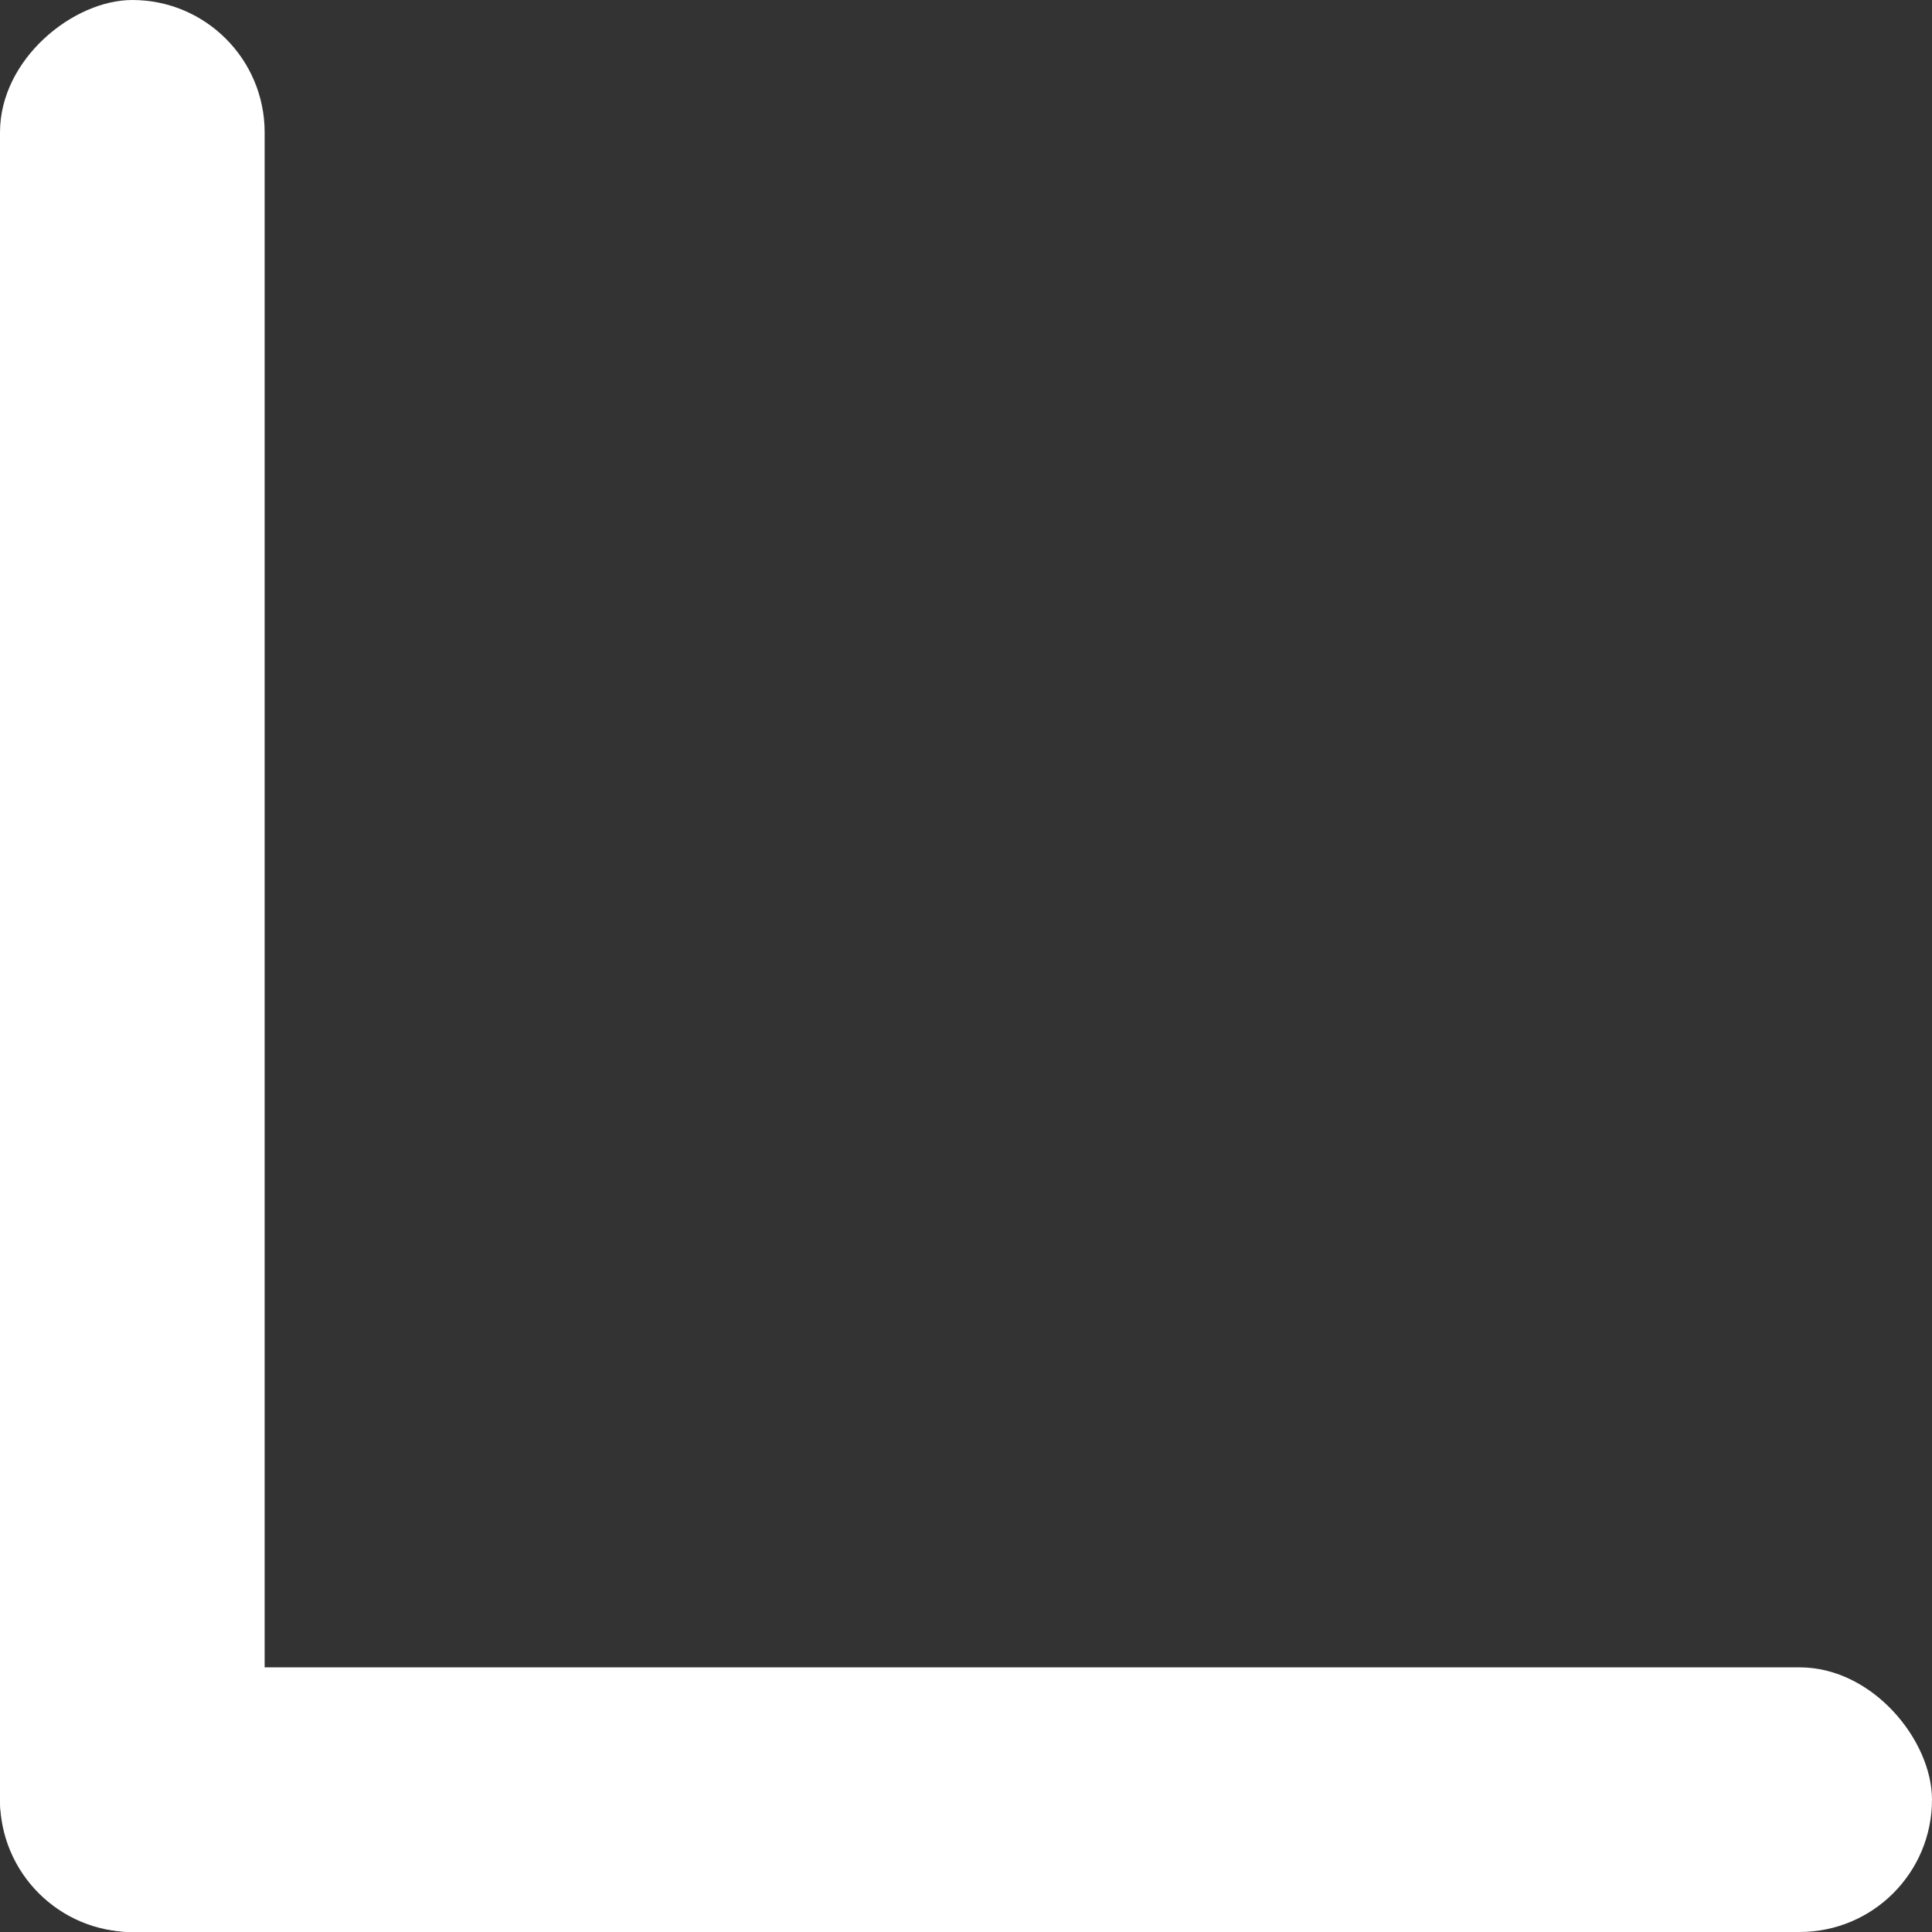 <svg width="50" height="50" viewBox="0 0 50 50" fill="none" xmlns="http://www.w3.org/2000/svg">
<rect x="0" y="0" width="50" height="50" fill="#333333" stroke="none"/>
<rect y="50" width="50" height="6.849" rx="3.425" transform="rotate(-90 0 50)" fill="white"/>
<rect x="50" y="50" width="50" height="6.849" rx="3.425" transform="rotate(-180 50 50)" fill="white"/>
</svg>
